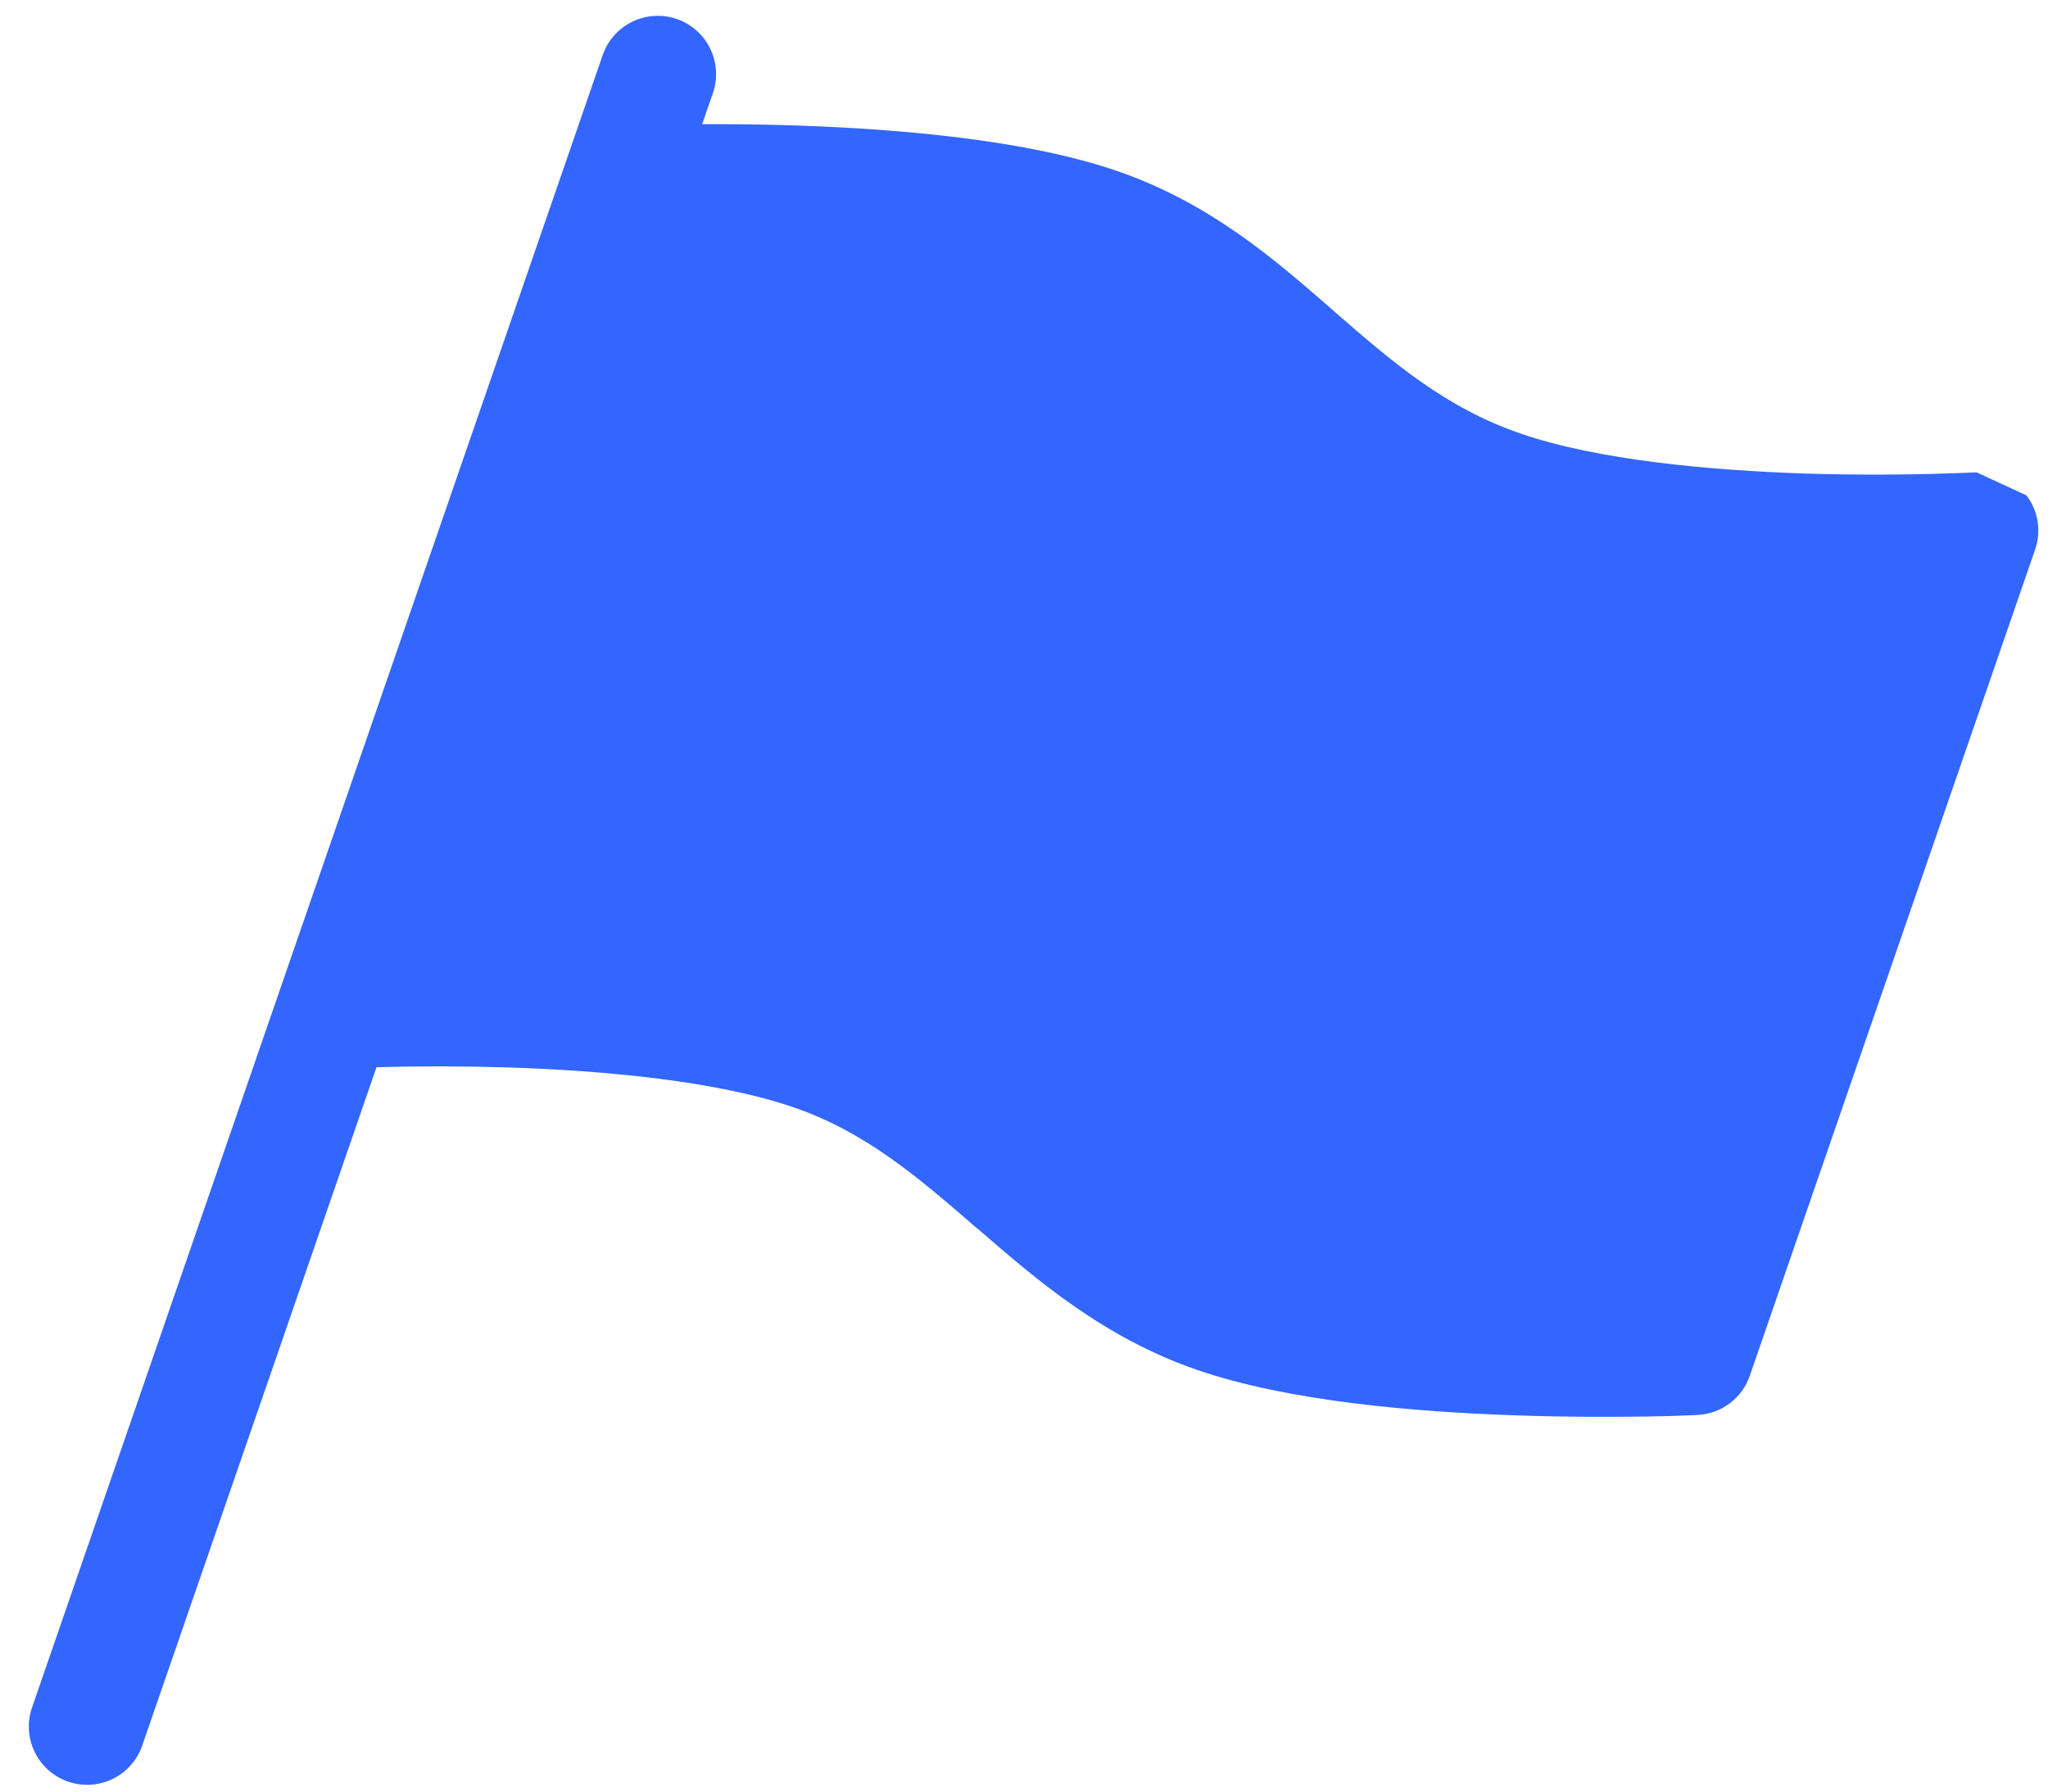 <svg width="56" height="49" viewBox="0 0 56 49" fill="none" xmlns="http://www.w3.org/2000/svg">
<path d="M55.411 13.549C55.569 13.757 55.674 14.001 55.715 14.26C55.757 14.518 55.734 14.783 55.648 15.03L47.846 37.627C47.743 37.928 47.551 38.191 47.296 38.382C47.042 38.573 46.736 38.683 46.418 38.699L46.34 37.107L46.418 38.699L46.408 38.699L46.386 38.701L46.308 38.705C45.857 38.725 45.407 38.738 44.956 38.743C44.061 38.755 42.822 38.759 41.437 38.709C38.716 38.619 35.231 38.33 32.728 37.465C30.176 36.584 28.355 35.011 26.772 33.639L26.698 33.58C25.053 32.152 23.644 30.957 21.716 30.291C19.607 29.563 16.542 29.28 13.877 29.194C12.683 29.157 11.489 29.155 10.295 29.188L3.889 47.741C3.751 48.141 3.46 48.469 3.08 48.654C2.7 48.839 2.262 48.866 1.862 48.728C1.463 48.59 1.134 48.299 0.949 47.919C0.764 47.539 0.738 47.101 0.876 46.701L16.48 1.506C16.618 1.107 16.909 0.779 17.289 0.594C17.669 0.409 18.107 0.382 18.506 0.52C18.906 0.658 19.234 0.949 19.419 1.329C19.604 1.709 19.631 2.147 19.493 2.547L19.2 3.396C19.963 3.393 20.871 3.4 21.85 3.435C24.569 3.53 28.058 3.818 30.558 4.681C33.089 5.555 34.862 7.101 36.409 8.451L36.52 8.55C38.133 9.954 39.545 11.156 41.57 11.855C43.679 12.583 46.745 12.866 49.409 12.953C50.929 12.998 52.45 12.988 53.968 12.922L54.033 12.921L54.047 12.919L54.05 12.92" fill="#3366FF"/>
</svg>
